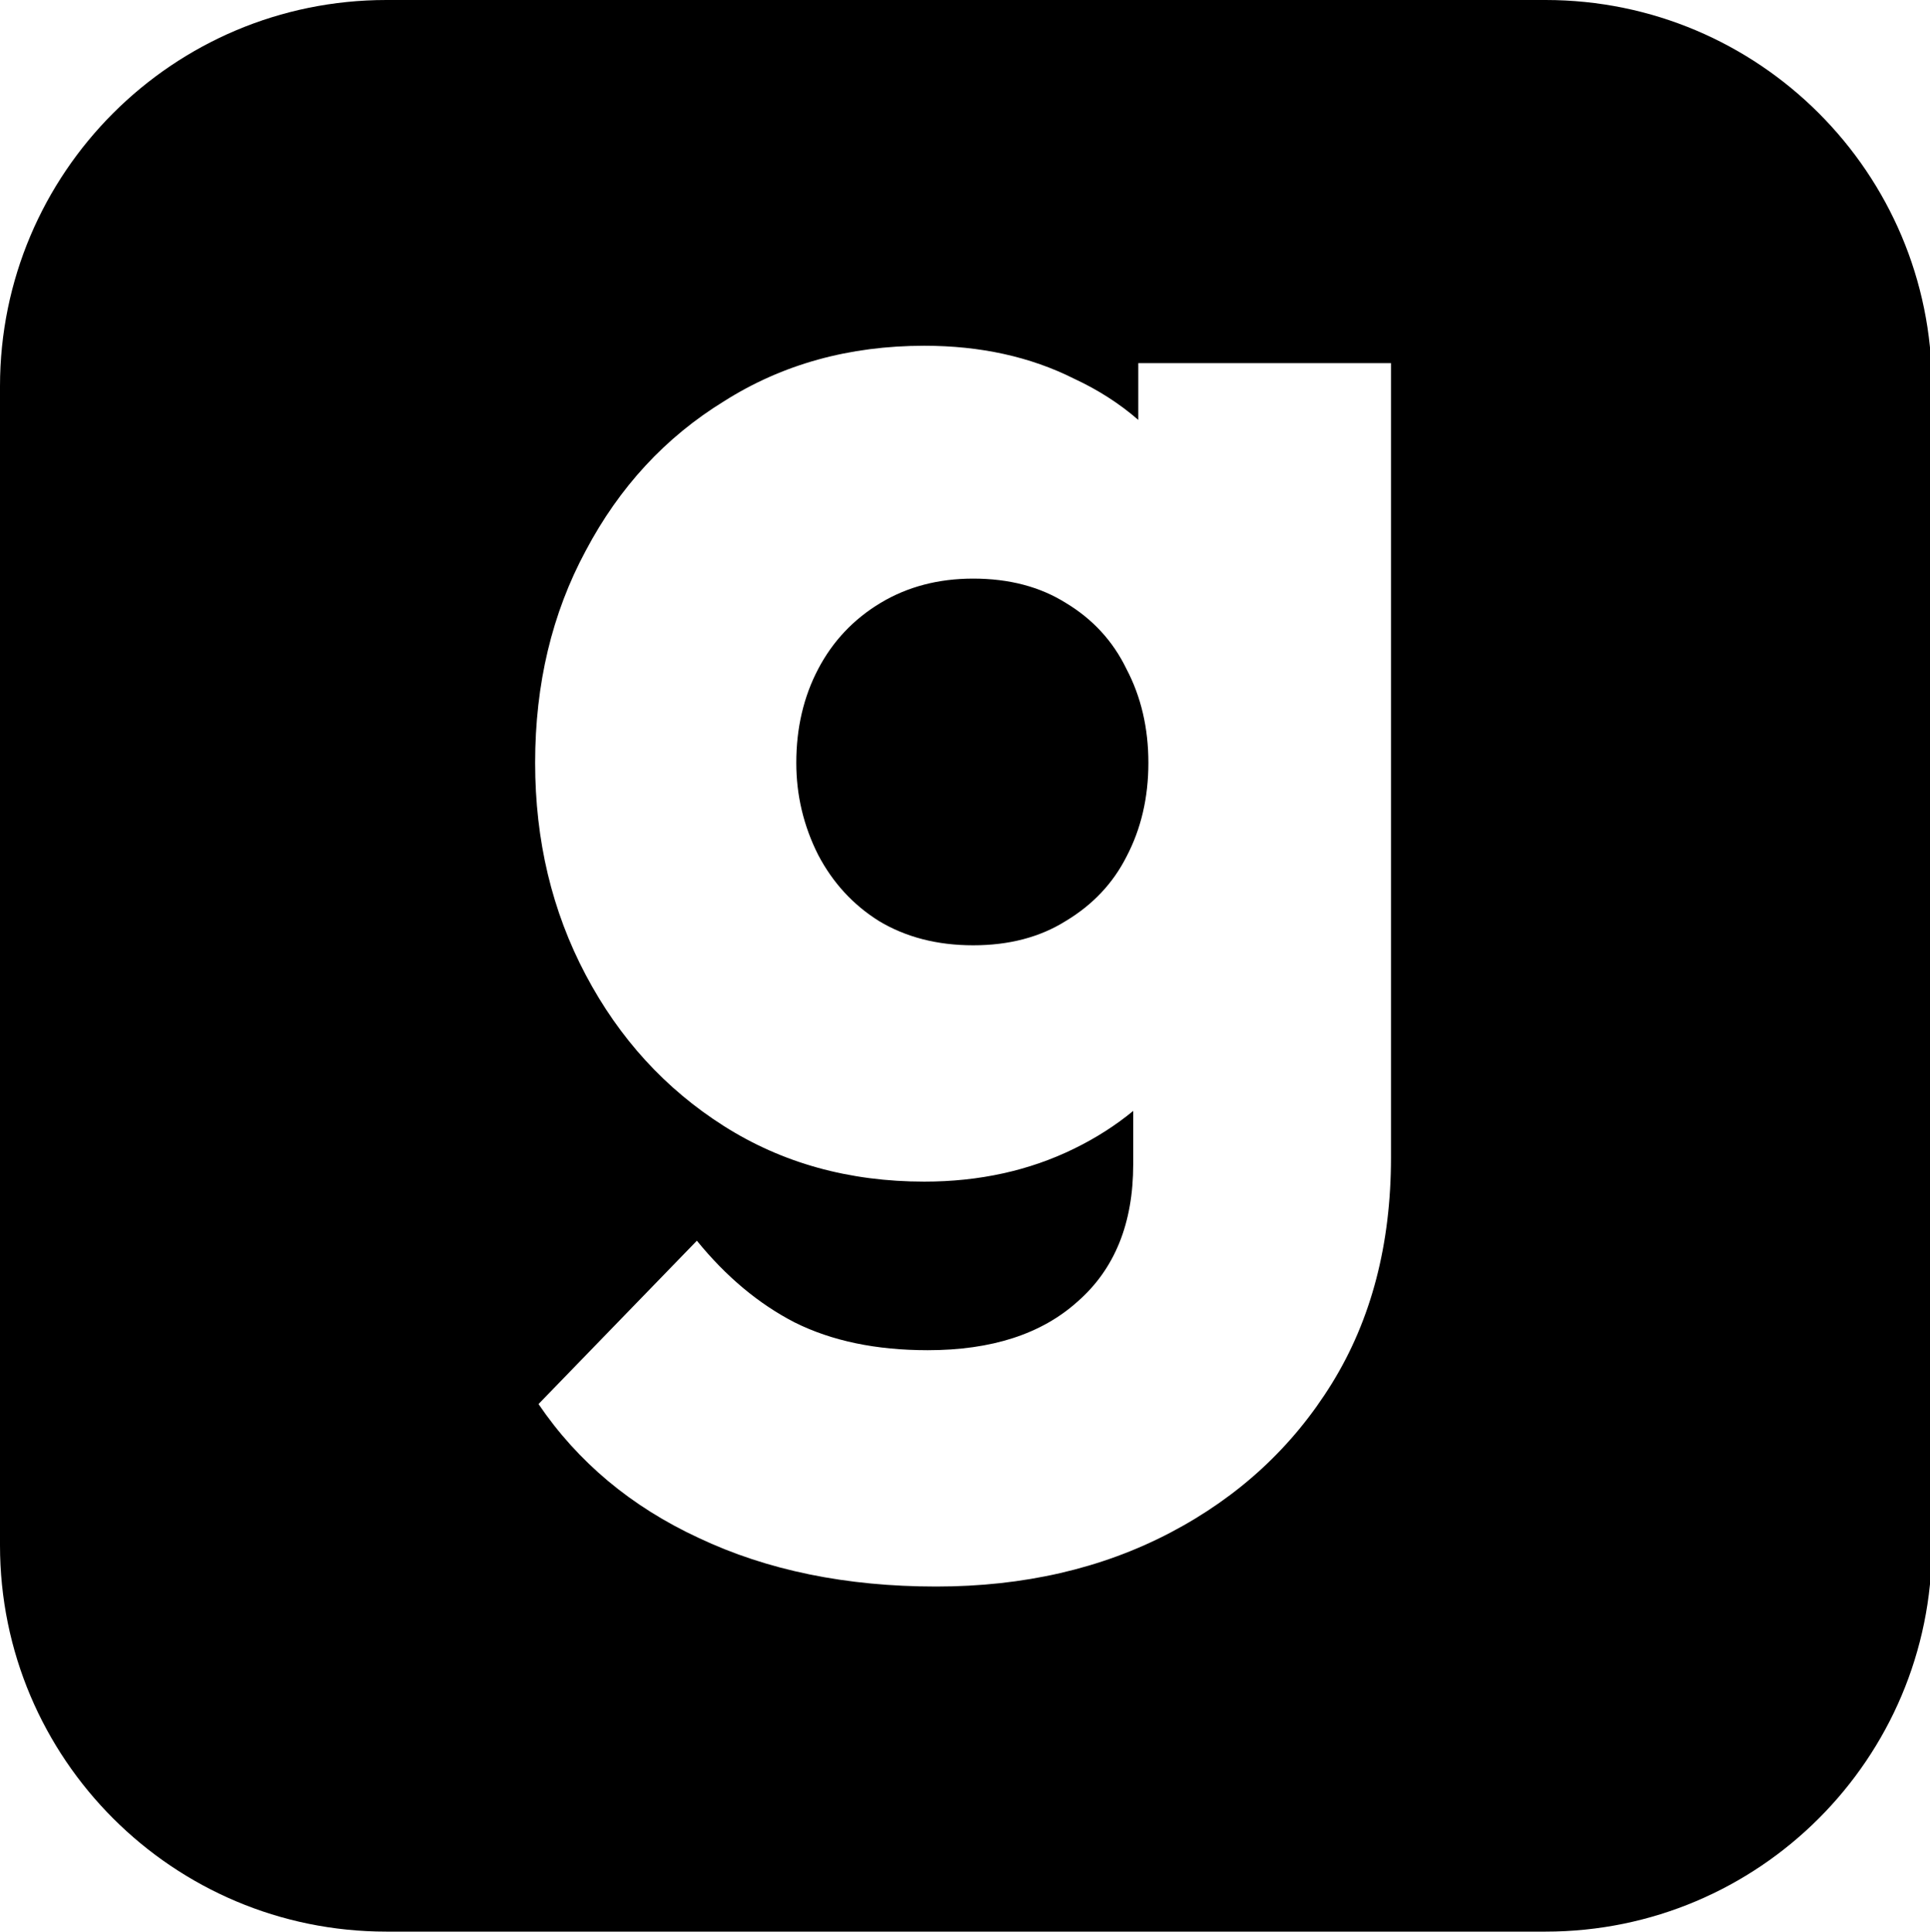 <svg width="999" height="1000" viewBox="0 0 999 1000" fill="none" xmlns="http://www.w3.org/2000/svg">
<path fill-rule="evenodd" clip-rule="evenodd" d="M200 0H800C910.457 0 1000 89.543 1000 200V800C1000 910.457 910.457 1000 800 1000H200C89.543 1000 0 910.457 0 800V200C0 89.543 89.543 0 200 0ZM361.589 796.159C397.052 812.954 438.038 821.351 484.547 821.351C529.891 821.351 570.299 812.05 605.762 793.462C641.225 774.868 669.127 749.08 689.475 716.093C709.823 683.105 720 644.116 720 599.138V187.997H589.195V217.375C579.463 208.926 568.416 201.832 556.054 196.094C533.384 184.698 507.51 179 478.443 179C439.492 179 404.9 188.596 374.669 207.789C344.439 226.382 320.603 252.172 303.162 285.159C285.721 317.546 277 354.132 277 394.916C277 435.1 285.721 471.686 303.162 504.673C320.603 537.66 344.439 563.749 374.669 582.939C404.9 602.136 439.492 611.731 478.443 611.731C506.928 611.731 532.802 606.03 556.054 594.635C567.322 589.115 577.496 582.61 586.579 575.119V602.732C586.579 633.323 576.984 657.017 557.8 673.805C539.192 690.599 513.324 698.997 480.187 698.997C453.445 698.997 430.481 694.199 411.295 684.604C392.692 675.009 375.832 660.911 360.717 642.316L278.744 726.885C299.092 756.875 326.707 779.966 361.589 796.159ZM551.698 476.784C538.322 485.182 522.337 489.377 503.729 489.377C485.128 489.377 468.85 485.182 454.898 476.784C441.526 468.387 431.062 456.992 423.504 442.597C415.946 427.603 412.168 411.71 412.168 394.916C412.168 376.923 415.946 360.729 423.504 346.335C431.062 331.941 441.817 320.545 455.77 312.148C469.723 303.752 485.71 299.554 503.729 299.554C522.337 299.554 538.322 303.752 551.698 312.148C565.649 320.545 576.114 331.941 583.086 346.335C590.647 360.729 594.427 376.923 594.427 394.916C594.427 412.909 590.647 429.103 583.086 443.497C576.114 457.292 565.649 468.387 551.698 476.784Z" fill="black"/>
</svg>
